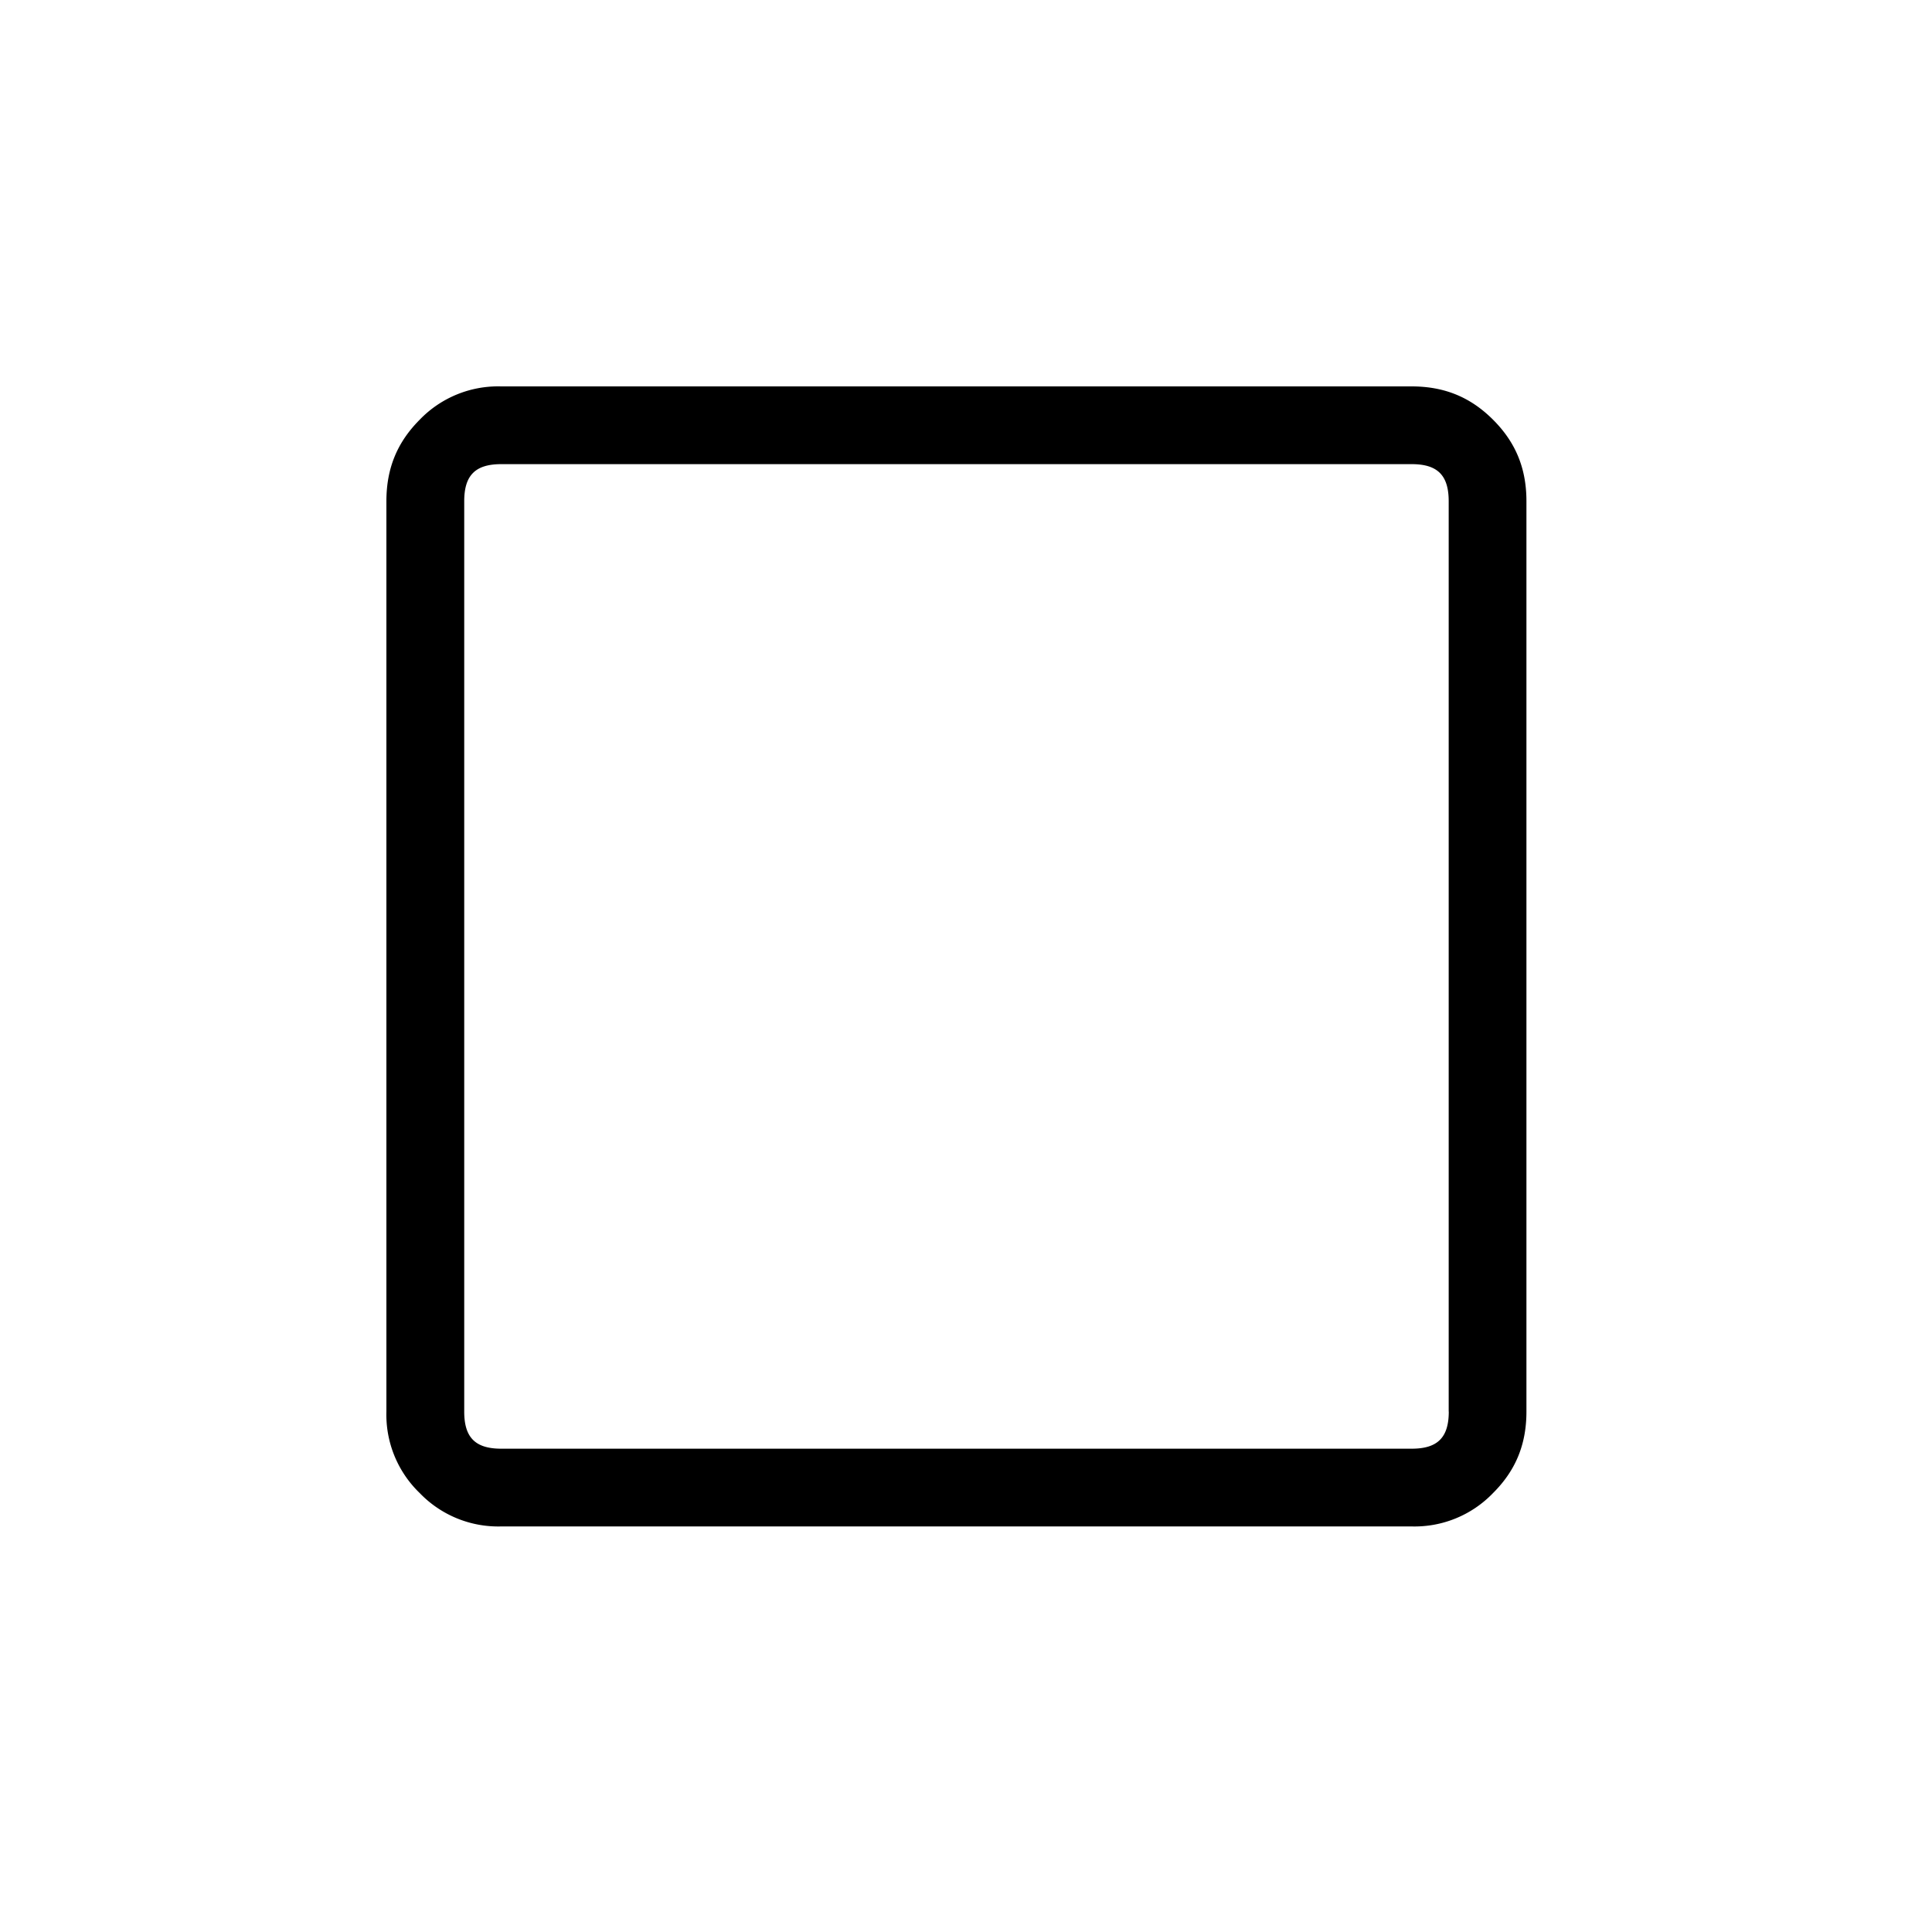 <svg xmlns="http://www.w3.org/2000/svg" viewBox="0 0 25 25"><path d="M6.485 5h11.781c.432 0 .767.144 1.054.431.288.288.432.623.432 1.054v11.781c0 .432-.144.767-.432 1.054a1.408 1.408 0 0 1-1.054.432H6.486a1.41 1.41 0 0 1-1.055-.432A1.408 1.408 0 0 1 5 18.266V6.486c0-.432.144-.767.431-1.055A1.408 1.408 0 0 1 6.485 5Zm12.261 13.266V6.486c0-.336-.144-.48-.479-.48H6.486c-.335 0-.479.144-.479.48v11.78c0 .336.144.48.479.48h11.781c.335 0 .48-.144.48-.48Z"></path></svg>
